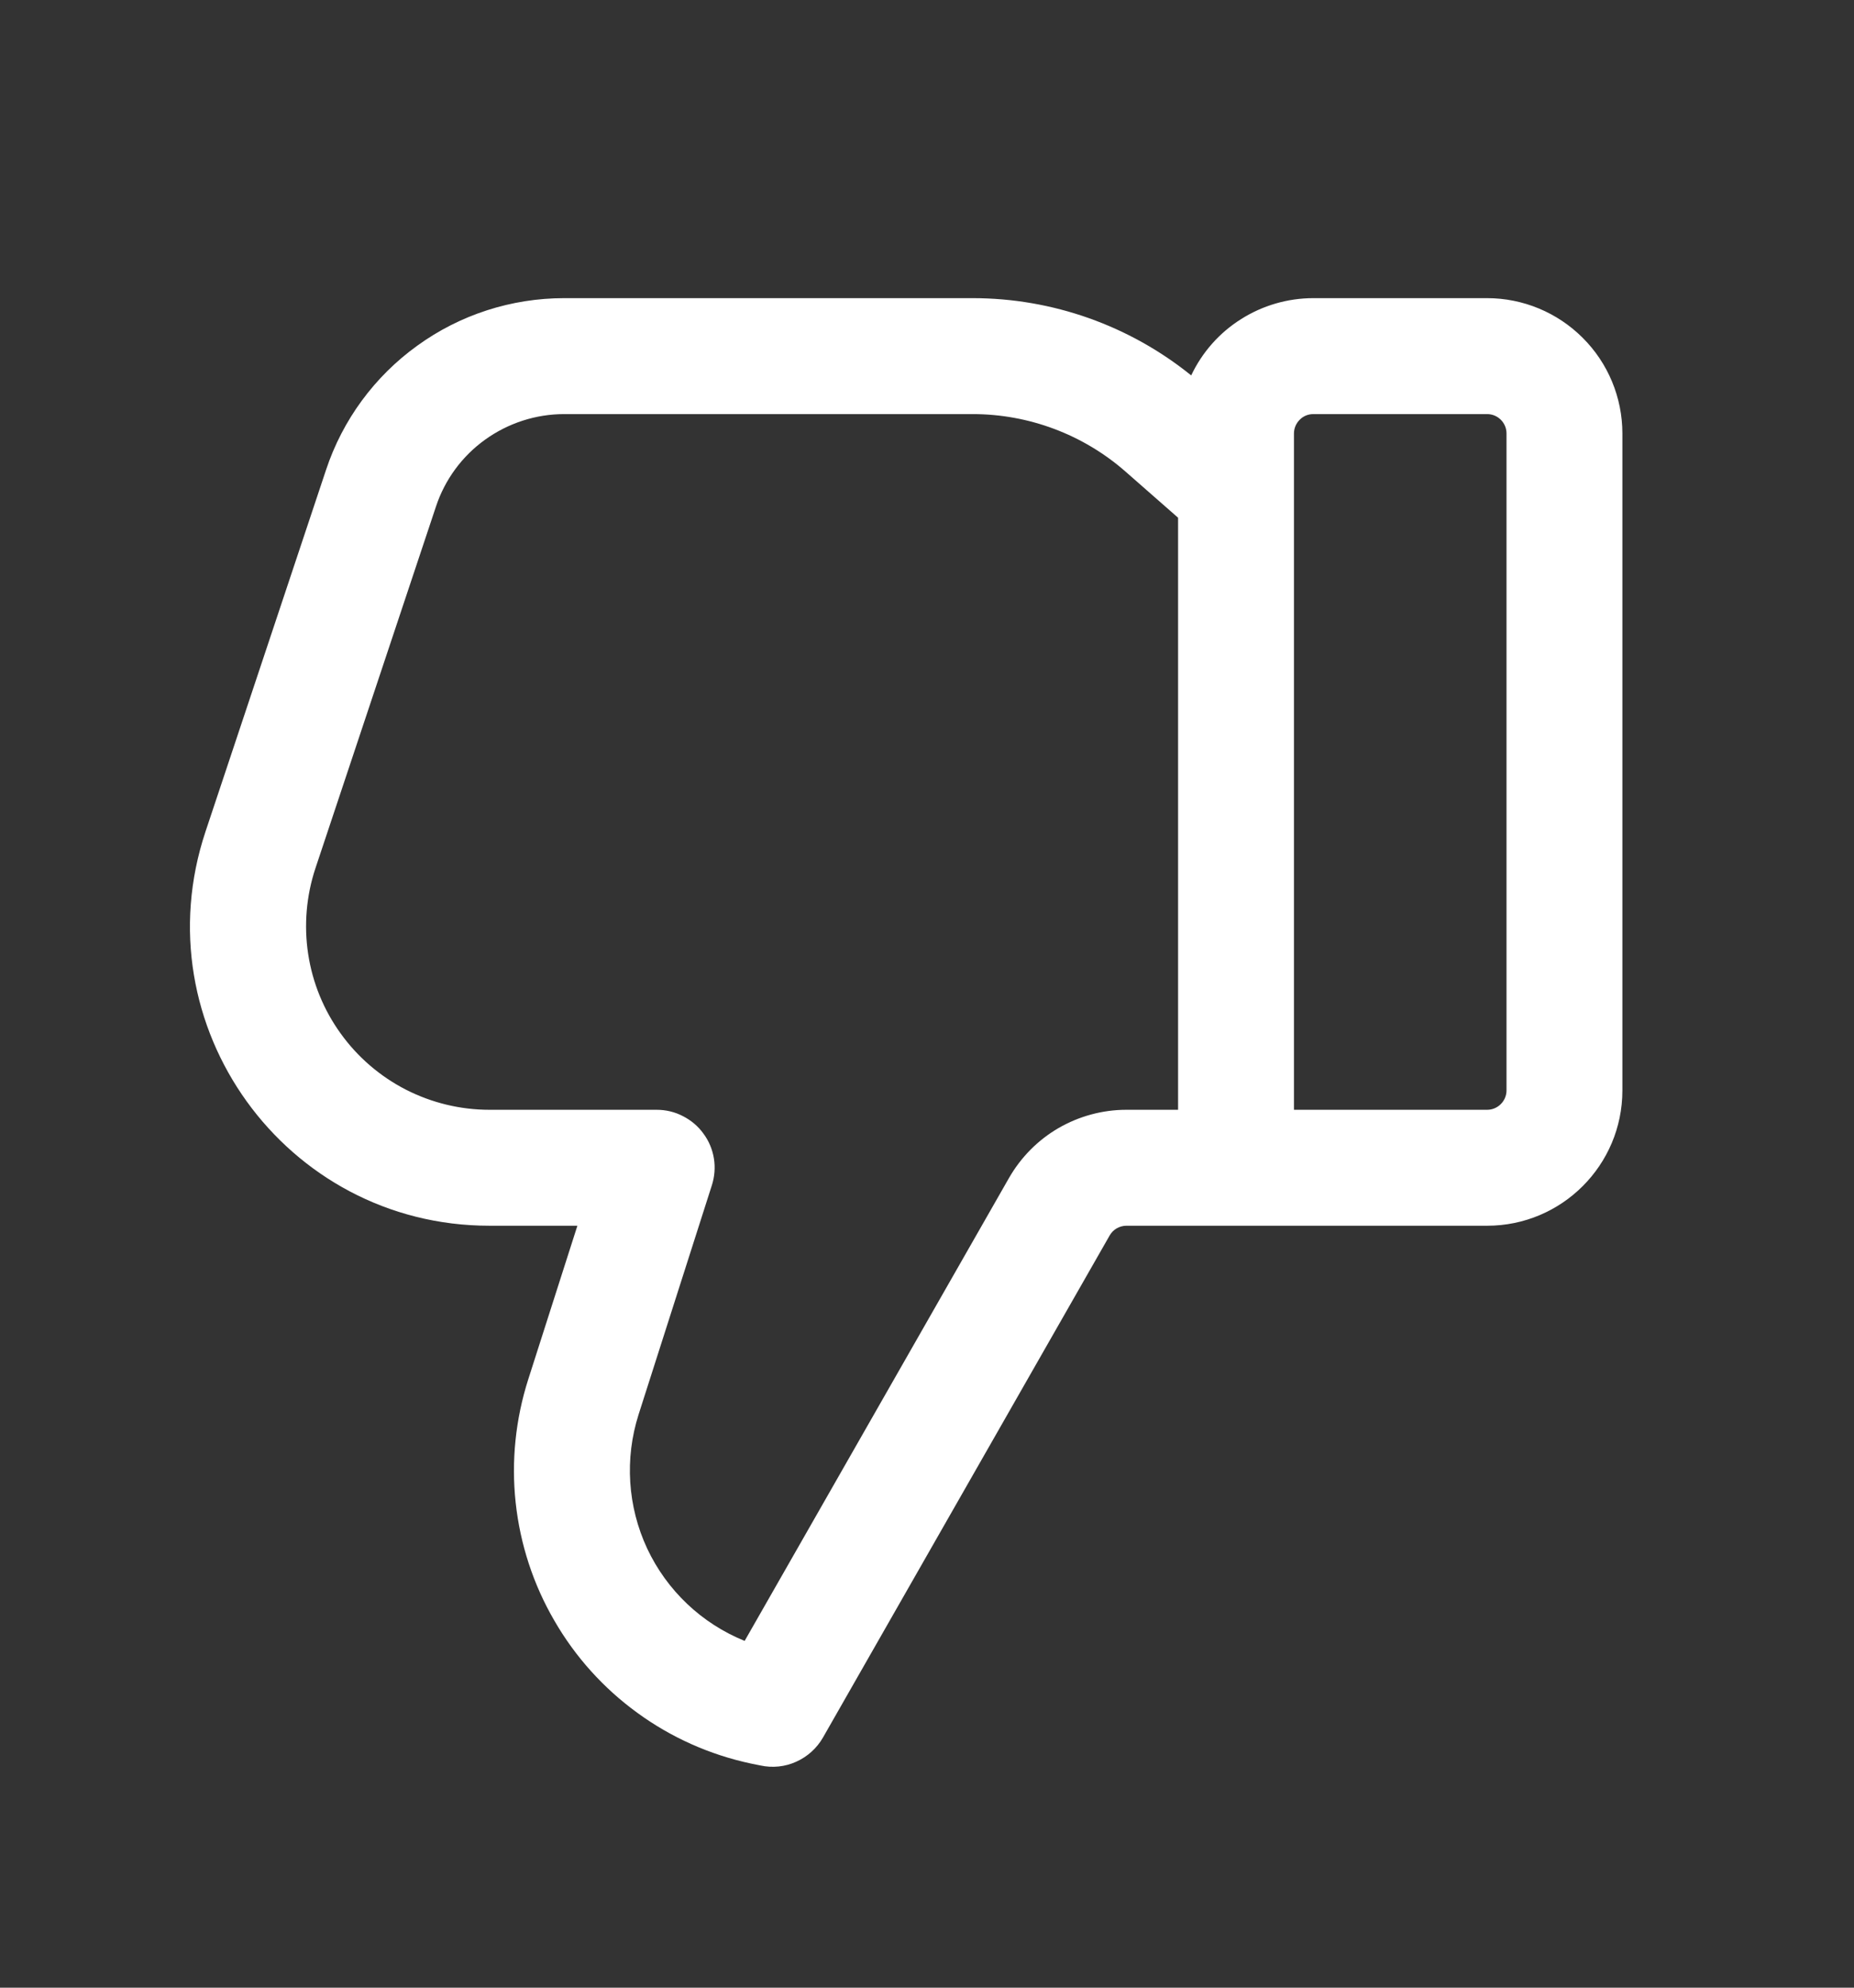 <svg width="14" height="15" viewBox="0 0 14 15" fill="none" xmlns="http://www.w3.org/2000/svg">
<rect x="0" y="0" width="14" height="15" fill="#333333" stroke="none"/>
<path d="M6.214 13.113C6.168 13.193 6.097 13.257 6.012 13.295C5.928 13.333 5.833 13.343 5.742 13.323L5.668 13.308C5.36 13.242 5.068 13.112 4.813 12.926C4.558 12.741 4.344 12.504 4.186 12.23C4.027 11.957 3.928 11.654 3.894 11.34C3.86 11.027 3.893 10.709 3.989 10.409L4.36 9.25L3.696 9.25C2.154 9.25 1.064 7.739 1.552 6.275L2.462 3.546C2.587 3.169 2.829 2.84 3.152 2.608C3.474 2.375 3.862 2.25 4.26 2.25L7.345 2.25C7.946 2.25 8.528 2.456 8.995 2.833C9.078 2.658 9.208 2.511 9.372 2.408C9.535 2.305 9.724 2.25 9.917 2.25L11.23 2.25C11.5 2.25 11.76 2.358 11.951 2.549C12.143 2.74 12.251 3 12.251 3.271L12.251 8.229C12.251 8.793 11.793 9.25 11.23 9.25L8.505 9.25C8.48 9.25 8.455 9.257 8.432 9.27C8.41 9.283 8.392 9.301 8.379 9.324L6.214 13.113ZM8.896 3.907L8.498 3.558C8.179 3.279 7.769 3.125 7.345 3.125L4.26 3.125C4.046 3.125 3.837 3.193 3.663 3.318C3.489 3.443 3.359 3.62 3.292 3.823L2.382 6.552C2.313 6.76 2.294 6.982 2.327 7.199C2.36 7.416 2.444 7.622 2.573 7.8C2.701 7.978 2.87 8.123 3.065 8.223C3.261 8.323 3.477 8.375 3.696 8.375L4.959 8.375C5.028 8.375 5.096 8.391 5.157 8.423C5.218 8.454 5.272 8.499 5.312 8.555C5.353 8.61 5.38 8.675 5.391 8.743C5.402 8.811 5.396 8.881 5.375 8.946L4.822 10.675C4.716 11.008 4.739 11.369 4.887 11.686C5.036 12.003 5.299 12.252 5.623 12.383L7.619 8.89C7.709 8.733 7.838 8.603 7.993 8.513C8.149 8.423 8.326 8.375 8.505 8.375L8.896 8.375L8.896 3.907ZM9.771 8.375L11.23 8.375C11.268 8.375 11.305 8.36 11.333 8.332C11.36 8.305 11.376 8.268 11.376 8.229L11.376 3.271C11.376 3.19 11.31 3.125 11.23 3.125L9.917 3.125C9.878 3.125 9.841 3.14 9.814 3.168C9.787 3.195 9.771 3.232 9.771 3.271L9.771 8.375Z" fill="white"/>
</svg>
